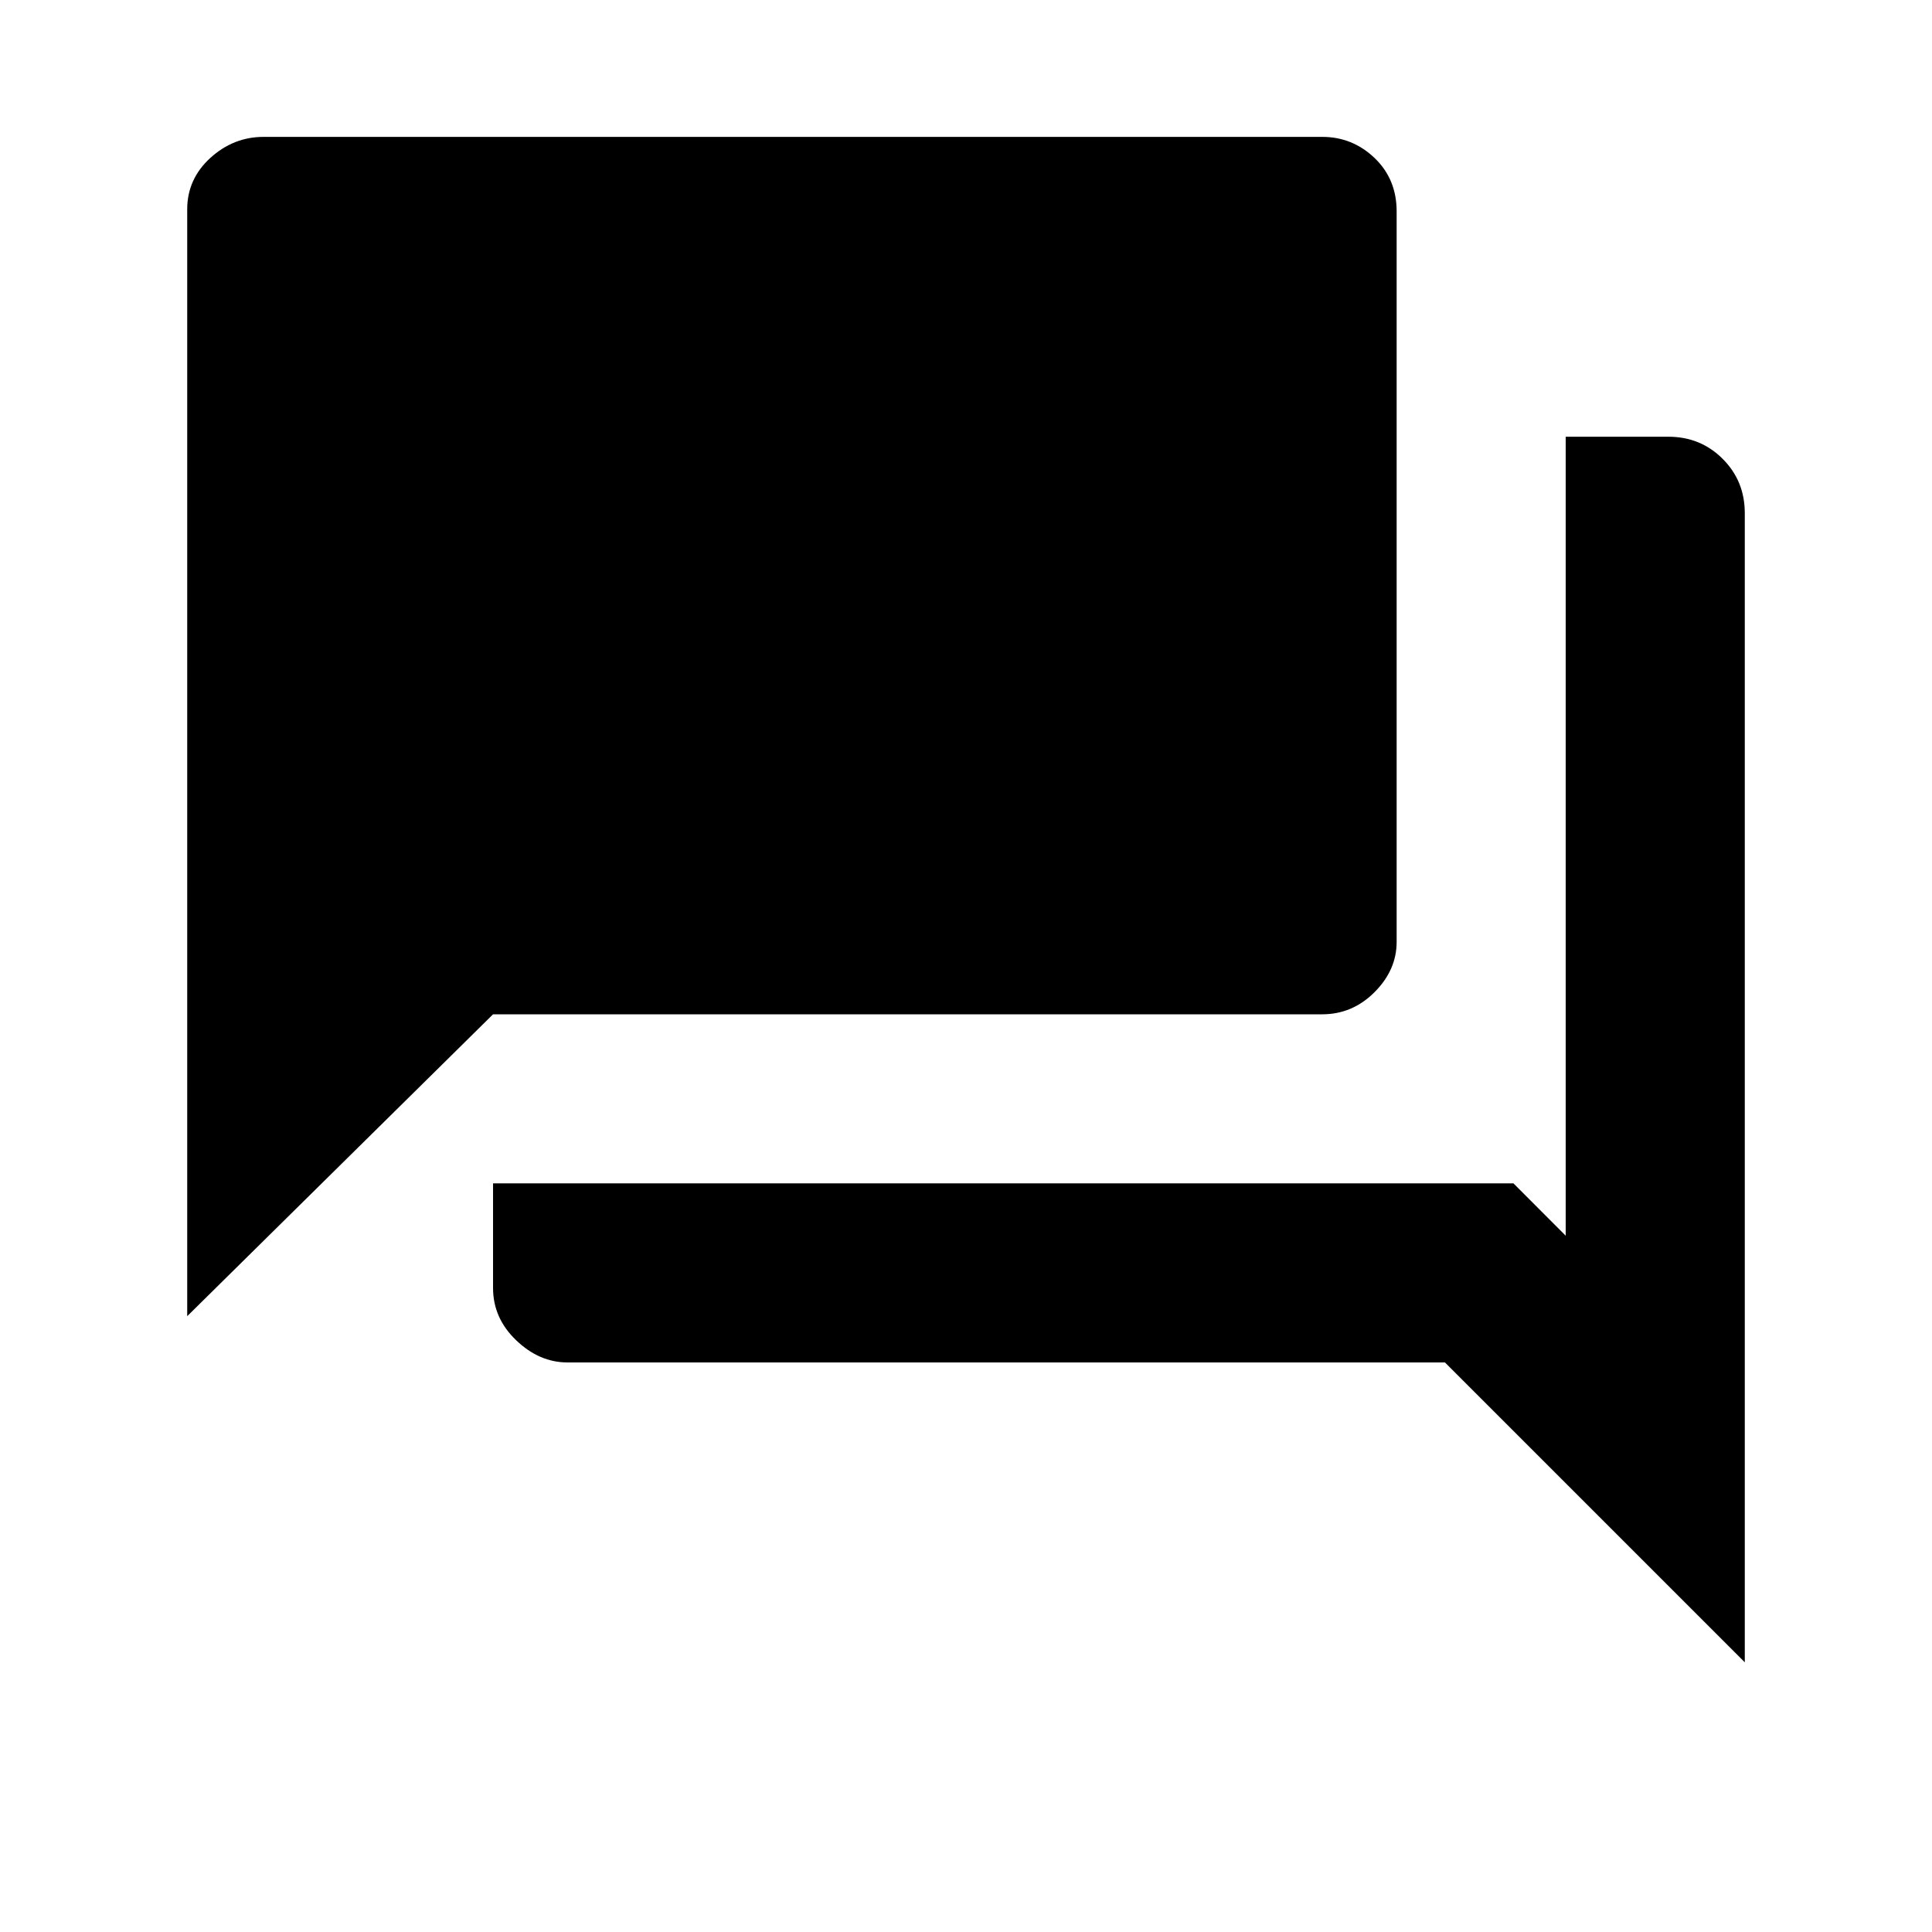 <svg xmlns="http://www.w3.org/2000/svg" height="20" width="20"><path d="M1.938 13.625V2.167q0-.313.239-.532.24-.218.552-.218h10.959q.312 0 .541.218.229.219.229.553V9.75q0 .292-.229.521-.229.229-.541.229H5.104Zm3.937.479q-.292 0-.531-.229-.24-.229-.24-.542V12.25h10.563l.541.542V4.521h1.063q.333 0 .562.229.229.229.229.562v11.896l-3.104-3.104Z"/></svg>
